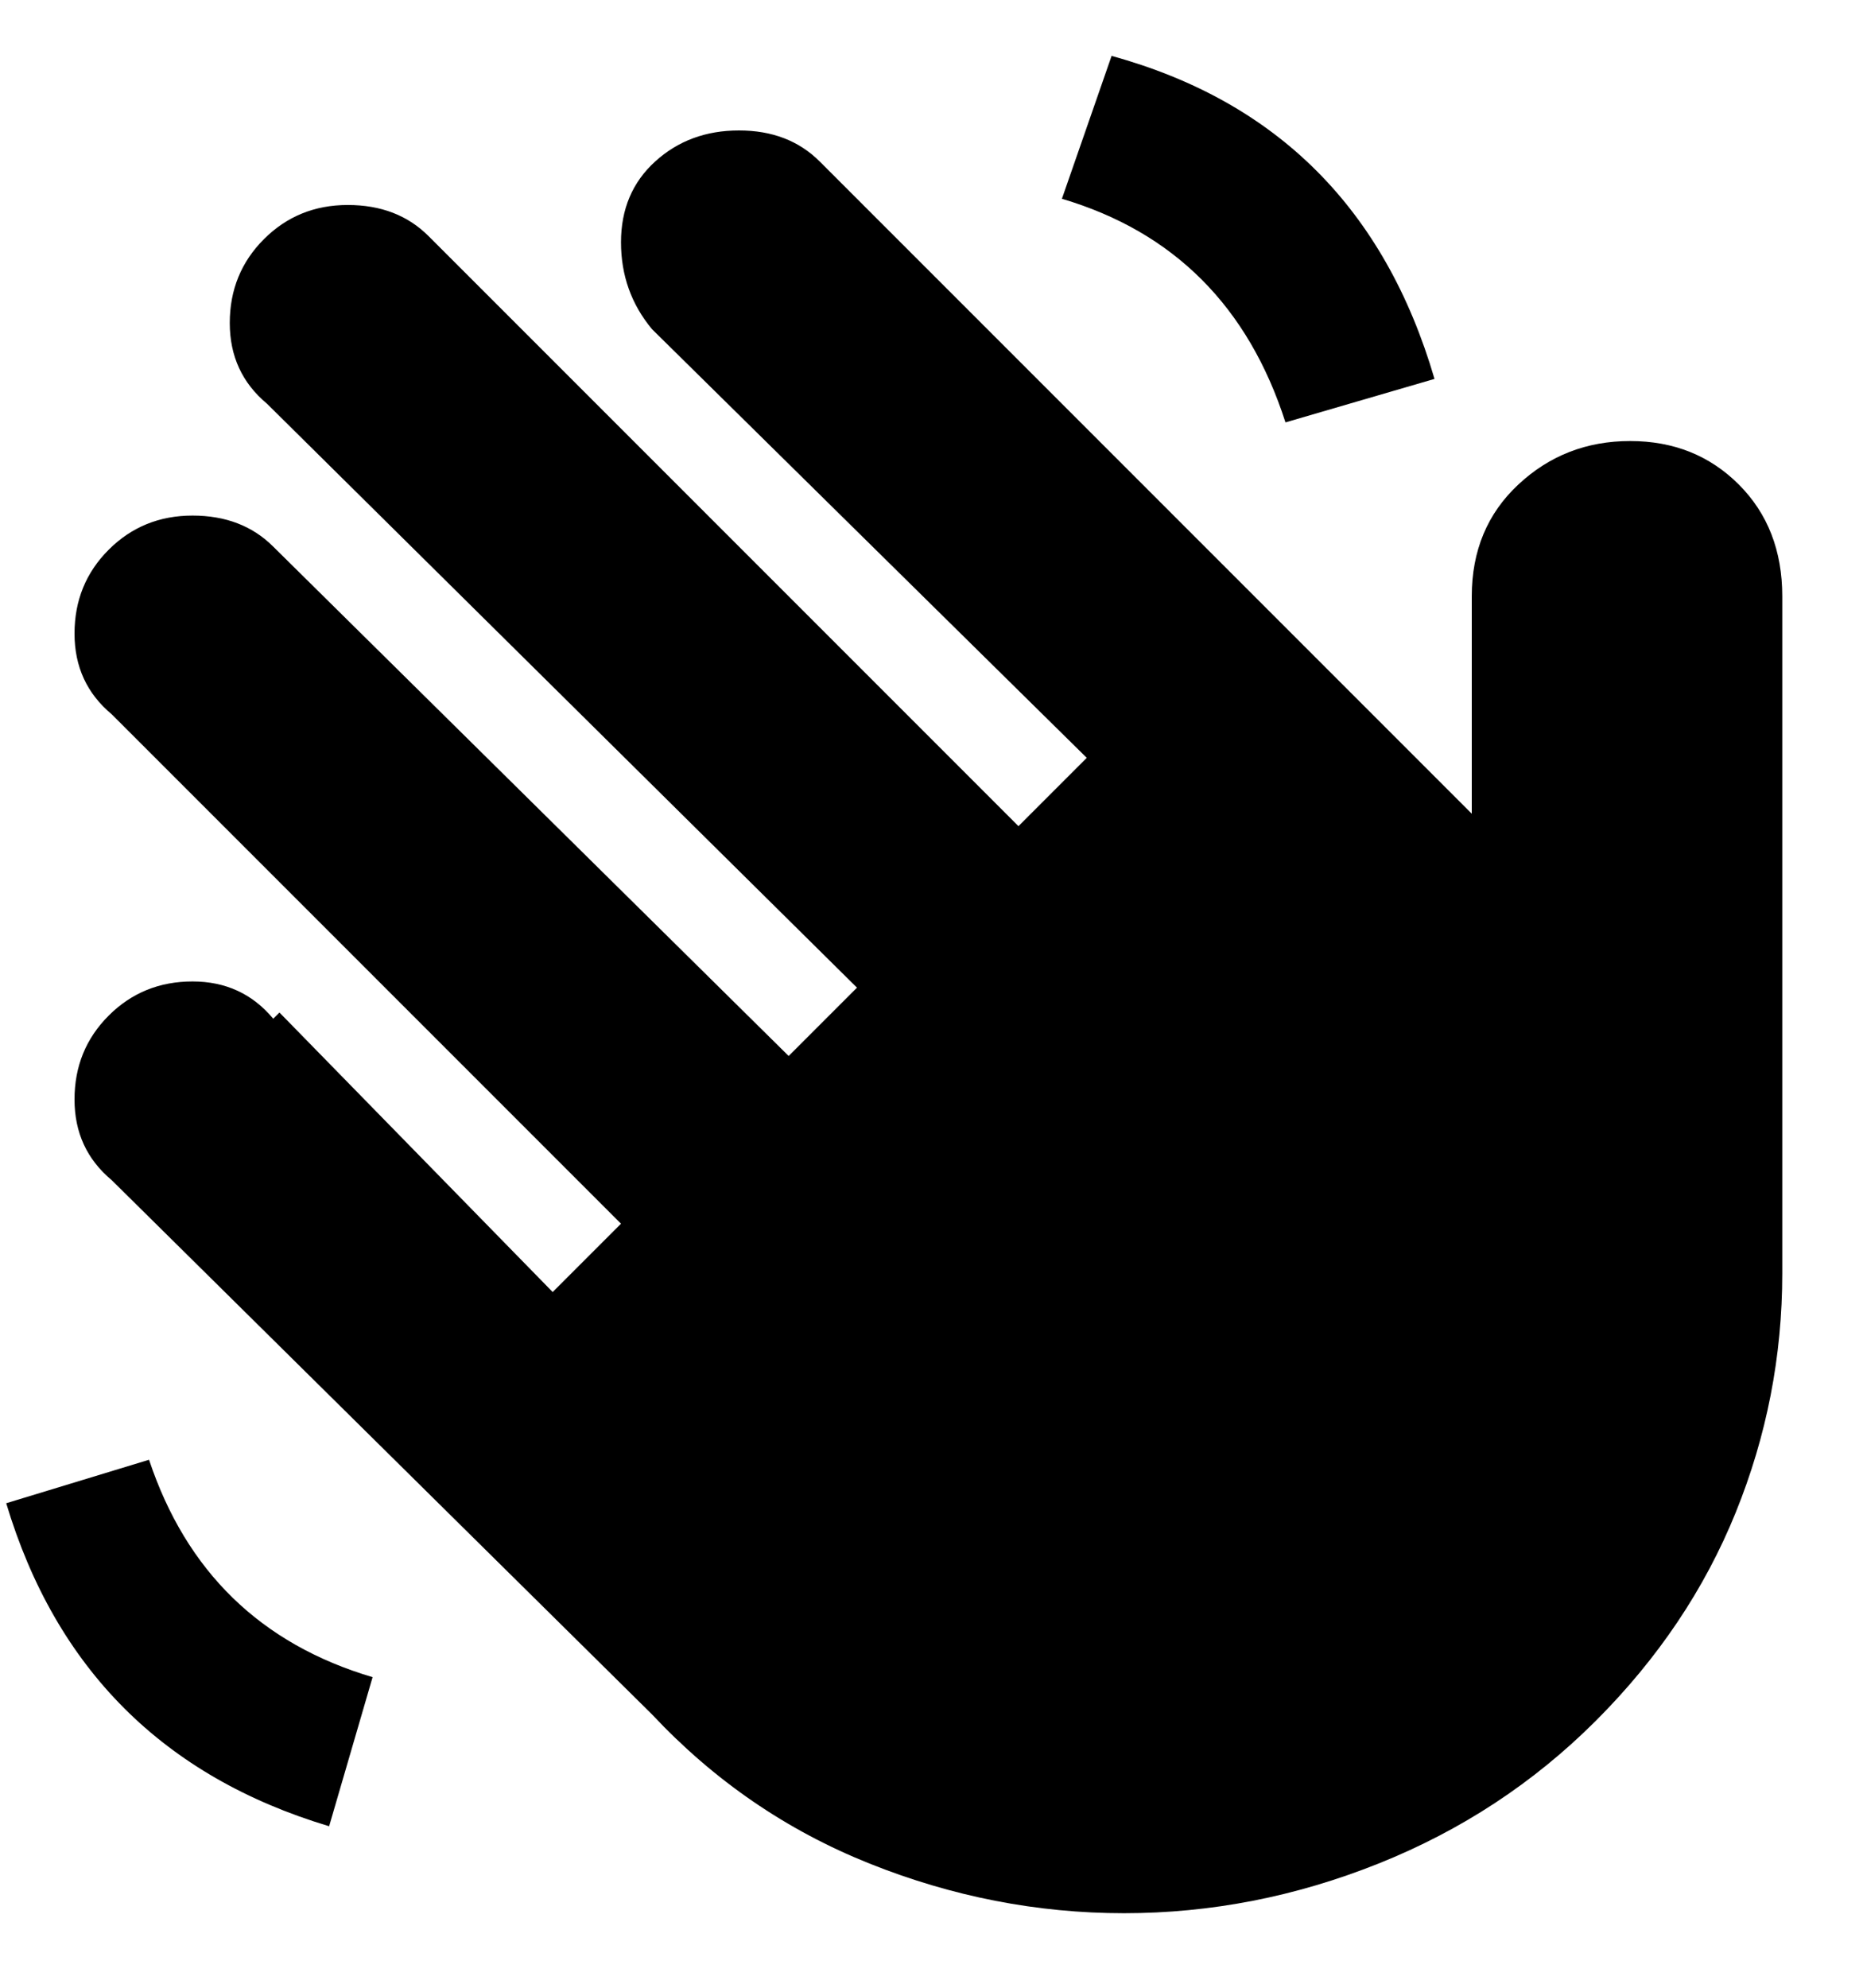 <svg viewBox="0 0 300 320" xmlns="http://www.w3.org/2000/svg"><path d="M207 68q-9-28-36-36l8-23q40 11 52 52l-24 7zM60 270q-27-8-36-35l-23 7q12 40 52 52l7-24zM45 163l44 45 11-11-82-82q-6-5-6-13t5.5-13.5Q23 83 31 83t13 5l83 82 11-11-95-94q-6-5-6-13t5.5-13.5Q48 33 56 33t13 5l95 95 11-11-70-69q-5-6-5-14t5.5-13q5.5-5 13.5-5t13 5l105 105V96q0-11 7.5-18t18-7q10.5 0 17.5 7t7 18v109q0 20-7.5 38.5T257 277q-15 15-35 23t-41 8q-21 0-41-8t-35-24l-87-86q-6-5-6-13t5.5-13.5Q23 158 31 158t13 6l1-1z"/></svg>